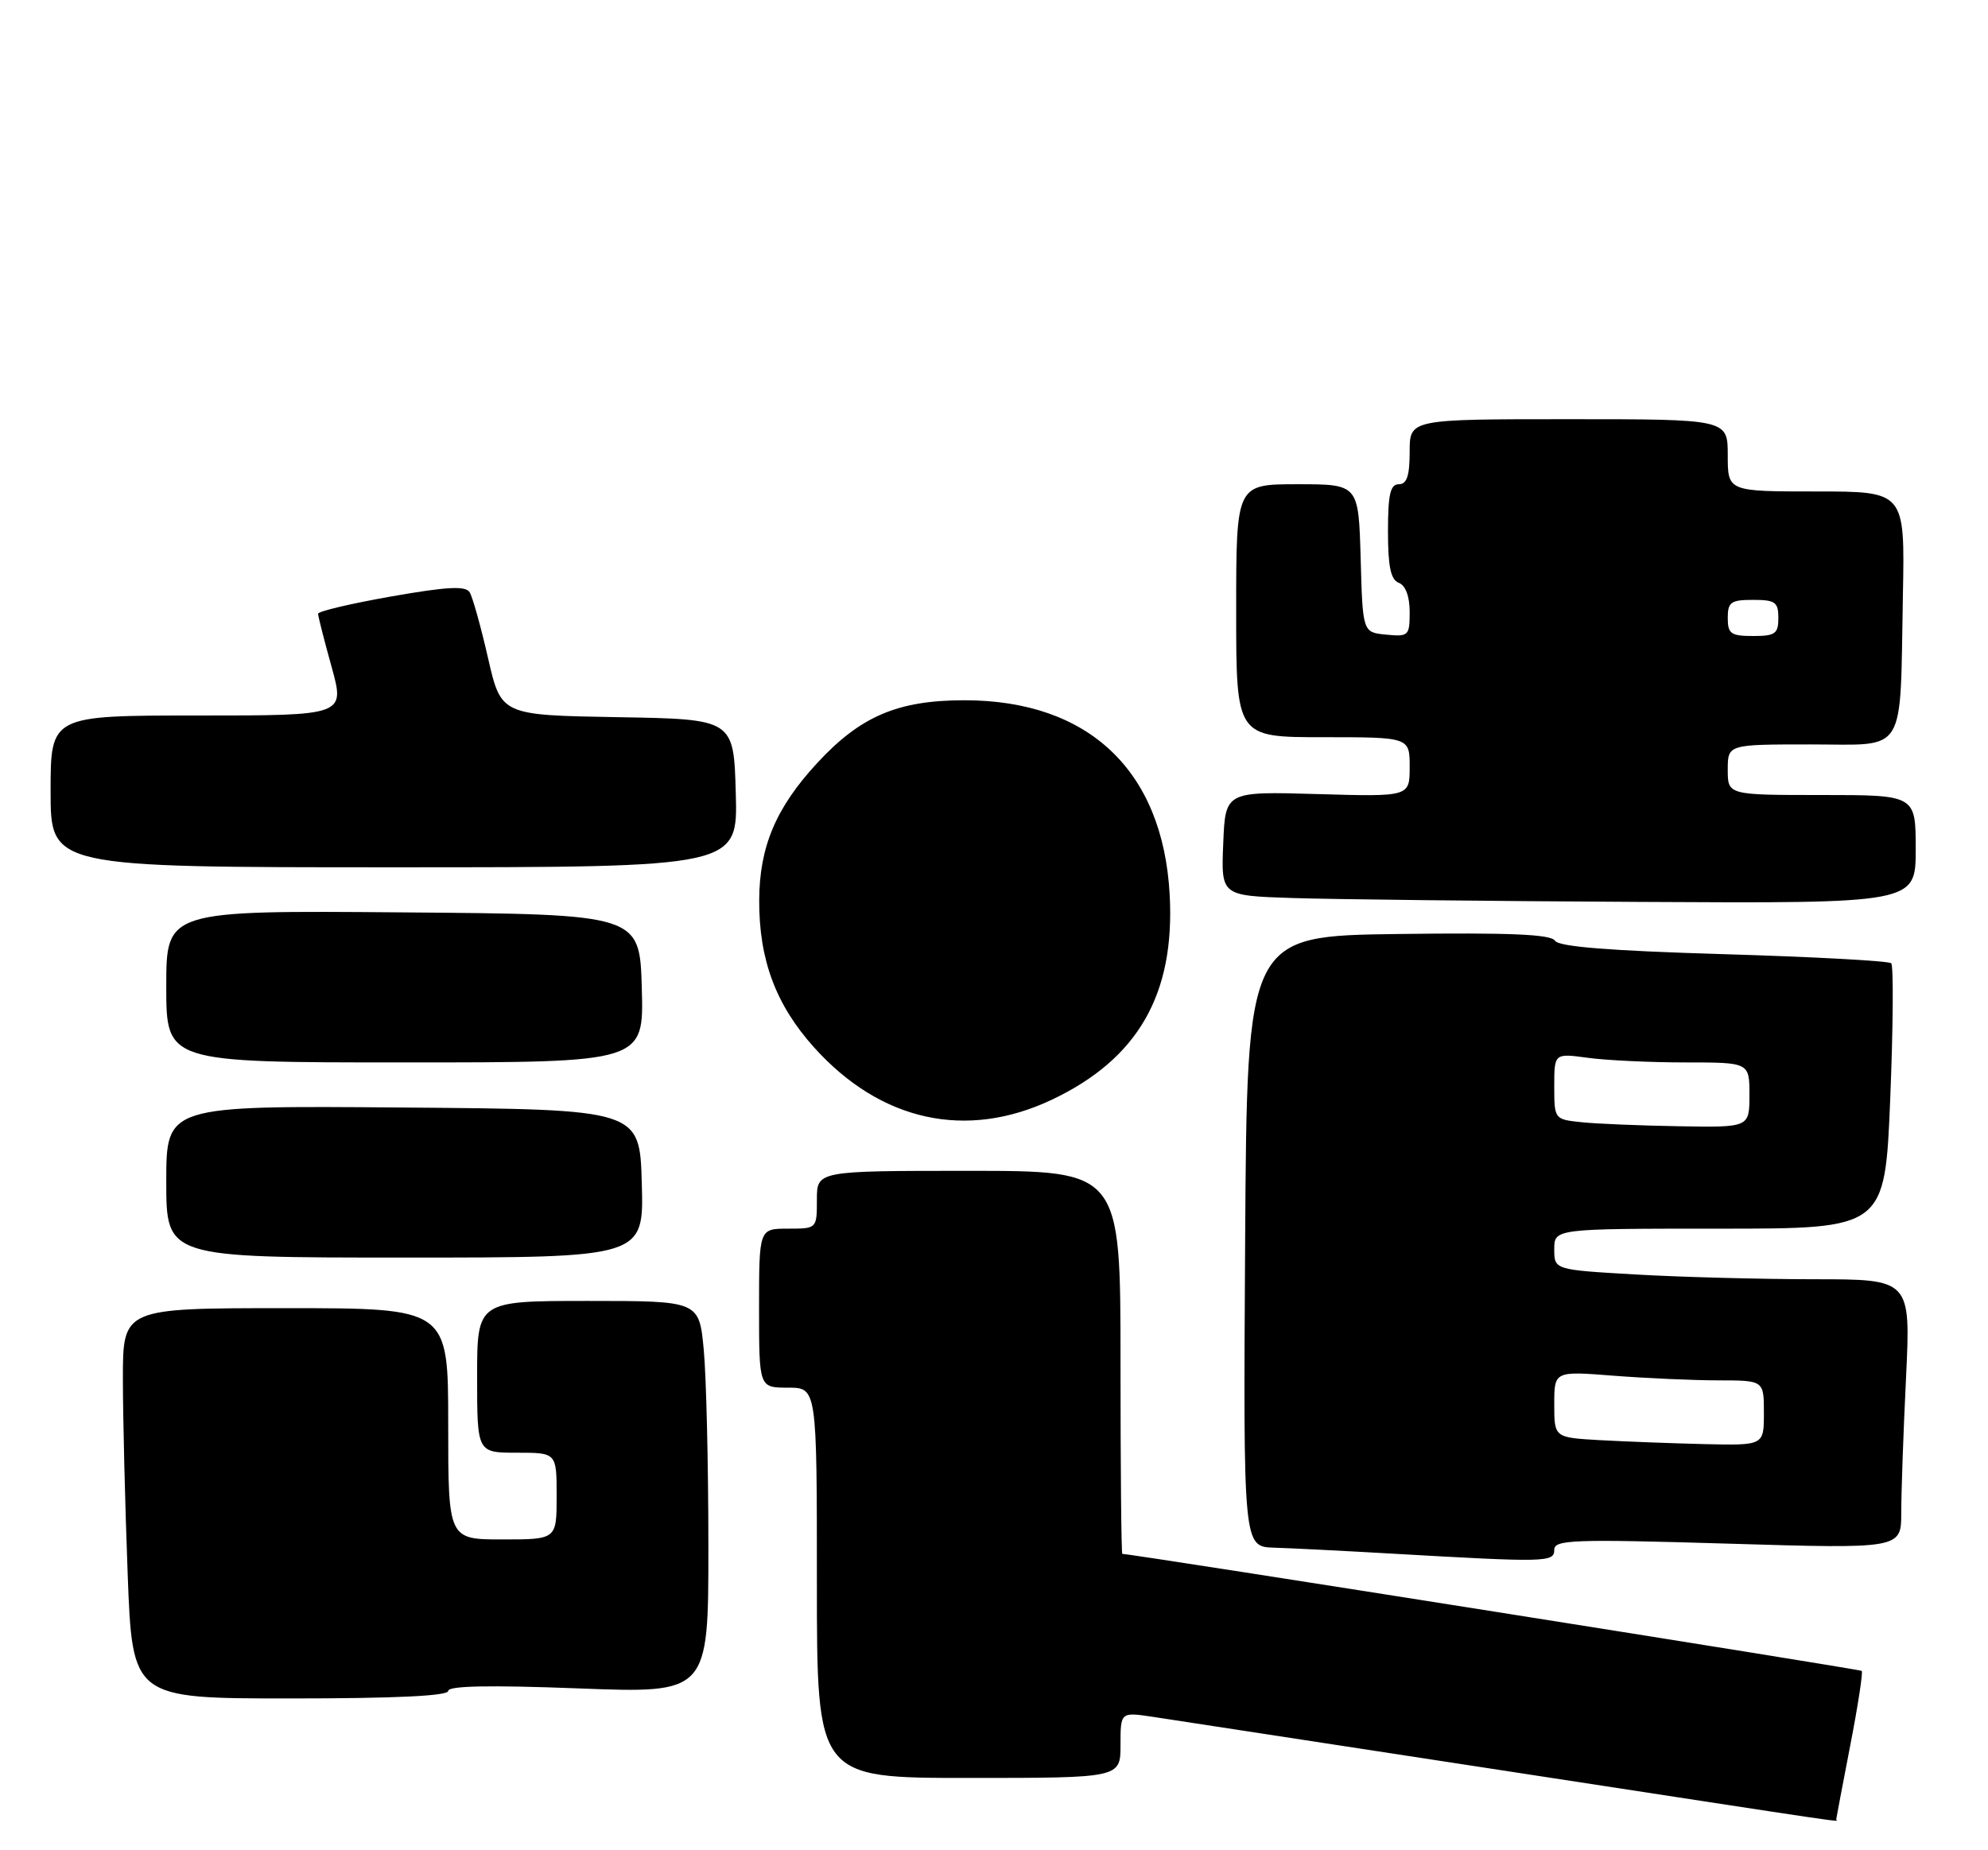 <?xml version="1.0" encoding="UTF-8" standalone="no"?>
<!DOCTYPE svg PUBLIC "-//W3C//DTD SVG 1.1//EN" "http://www.w3.org/Graphics/SVG/1.1/DTD/svg11.dtd" >
<svg xmlns="http://www.w3.org/2000/svg" xmlns:xlink="http://www.w3.org/1999/xlink" version="1.1" viewBox="0 0 275 256">
 <g >
 <path fill="currentColor"
d=" M 254.00 251.75 C 254.01 251.61 254.88 247.01 255.94 241.52 C 257.01 236.03 257.72 231.39 257.53 231.19 C 257.27 230.94 156.70 215.01 155.25 215.00 C 155.11 215.00 155.00 203.07 155.00 188.50 C 155.00 162.00 155.00 162.00 134.00 162.00 C 113.00 162.00 113.00 162.00 113.00 166.00 C 113.00 170.00 113.00 170.00 109.00 170.00 C 105.00 170.00 105.00 170.00 105.00 181.00 C 105.00 192.00 105.00 192.00 109.00 192.00 C 113.00 192.00 113.00 192.00 113.00 219.00 C 113.00 246.00 113.00 246.00 134.00 246.00 C 155.00 246.00 155.00 246.00 155.00 241.44 C 155.00 236.88 155.00 236.88 159.44 237.54 C 161.88 237.91 183.82 241.27 208.19 245.01 C 258.62 252.75 254.00 252.07 254.00 251.75 Z  M 62.00 233.96 C 62.00 233.25 67.73 233.14 80.00 233.61 C 98.00 234.30 98.00 234.30 97.99 213.90 C 97.99 202.68 97.70 190.46 97.35 186.75 C 96.71 180.00 96.71 180.00 81.36 180.00 C 66.00 180.00 66.00 180.00 66.00 190.50 C 66.00 201.00 66.00 201.00 71.50 201.00 C 77.00 201.00 77.00 201.00 77.00 207.00 C 77.00 213.00 77.00 213.00 69.50 213.00 C 62.00 213.00 62.00 213.00 62.00 197.00 C 62.00 181.00 62.00 181.00 39.50 181.00 C 17.00 181.00 17.00 181.00 17.00 190.75 C 17.00 196.11 17.30 208.26 17.66 217.75 C 18.31 235.00 18.31 235.00 40.16 235.00 C 54.65 235.00 62.00 234.65 62.00 233.96 Z  M 215.00 214.43 C 215.00 213.04 217.58 212.94 239.00 213.58 C 263.00 214.30 263.00 214.30 263.00 209.31 C 263.00 206.56 263.29 198.17 263.66 190.66 C 264.31 177.00 264.31 177.00 250.91 177.00 C 243.53 176.99 232.44 176.70 226.25 176.34 C 215.00 175.69 215.00 175.69 215.00 172.85 C 215.00 170.00 215.00 170.00 237.87 170.00 C 260.74 170.00 260.74 170.00 261.48 151.94 C 261.88 142.00 261.94 133.61 261.61 133.28 C 261.29 132.95 250.85 132.39 238.43 132.02 C 222.60 131.55 215.61 130.99 215.10 130.16 C 214.55 129.27 208.85 129.03 193.43 129.23 C 172.50 129.50 172.50 129.50 172.24 171.75 C 171.98 214.00 171.98 214.00 176.24 214.14 C 178.58 214.21 185.90 214.58 192.50 214.96 C 213.97 216.19 215.00 216.17 215.00 214.43 Z  M 88.78 163.75 C 88.50 153.50 88.50 153.50 55.75 153.24 C 23.00 152.97 23.00 152.97 23.00 163.49 C 23.00 174.00 23.00 174.00 56.03 174.00 C 89.07 174.00 89.07 174.00 88.78 163.75 Z  M 145.50 152.16 C 157.42 146.51 162.56 137.57 161.80 123.77 C 160.86 106.61 150.59 96.89 133.41 96.89 C 124.18 96.89 119.01 99.10 113.01 105.61 C 107.32 111.78 105.05 117.17 105.02 124.57 C 104.99 132.79 107.32 139.03 112.61 144.92 C 121.82 155.16 133.66 157.76 145.50 152.16 Z  M 88.78 136.75 C 88.50 126.50 88.50 126.50 55.75 126.24 C 23.00 125.97 23.00 125.97 23.00 136.49 C 23.00 147.00 23.00 147.00 56.03 147.00 C 89.07 147.00 89.07 147.00 88.78 136.75 Z  M 265.00 117.50 C 265.00 110.00 265.00 110.00 252.00 110.00 C 239.00 110.00 239.00 110.00 239.00 106.50 C 239.00 103.00 239.00 103.00 250.45 103.00 C 263.94 103.00 262.80 104.84 263.23 82.25 C 263.50 68.00 263.50 68.00 251.25 68.00 C 239.00 68.00 239.00 68.00 239.00 63.00 C 239.00 58.00 239.00 58.00 217.00 58.00 C 195.00 58.00 195.00 58.00 195.00 62.50 C 195.00 65.83 194.61 67.00 193.50 67.00 C 192.32 67.00 192.00 68.39 192.00 73.53 C 192.00 78.41 192.38 80.21 193.50 80.64 C 194.43 81.00 195.00 82.52 195.00 84.67 C 195.00 87.97 194.85 88.11 191.75 87.81 C 188.50 87.50 188.50 87.50 188.22 77.25 C 187.93 67.00 187.93 67.00 179.47 67.00 C 171.00 67.00 171.00 67.00 171.00 84.50 C 171.00 102.00 171.00 102.00 183.00 102.00 C 195.00 102.00 195.00 102.00 195.00 106.12 C 195.00 110.24 195.00 110.24 182.25 109.87 C 169.50 109.50 169.50 109.50 169.21 116.71 C 168.91 123.93 168.91 123.93 178.71 124.25 C 184.09 124.43 205.71 124.68 226.75 124.79 C 265.00 125.00 265.00 125.00 265.00 117.50 Z  M 101.78 109.75 C 101.50 99.50 101.50 99.50 85.41 99.23 C 69.32 98.95 69.32 98.95 67.51 91.05 C 66.52 86.70 65.37 82.60 64.97 81.95 C 64.40 81.03 61.84 81.17 54.11 82.53 C 48.55 83.51 44.00 84.58 44.00 84.92 C 44.00 85.26 44.84 88.57 45.87 92.27 C 47.73 99.00 47.73 99.00 27.37 99.00 C 7.00 99.00 7.00 99.00 7.00 109.50 C 7.00 120.00 7.00 120.00 54.53 120.00 C 102.07 120.00 102.07 120.00 101.78 109.75 Z  M 221.25 199.26 C 215.00 198.90 215.00 198.90 215.00 194.30 C 215.00 189.70 215.00 189.70 223.25 190.35 C 227.79 190.70 234.31 190.99 237.75 190.99 C 244.00 191.00 244.00 191.00 244.00 195.50 C 244.00 200.00 244.00 200.00 235.75 199.81 C 231.21 199.70 224.69 199.45 221.25 199.26 Z  M 218.75 155.27 C 215.02 154.88 215.00 154.85 215.00 150.30 C 215.00 145.73 215.00 145.73 219.64 146.36 C 222.19 146.71 228.27 147.00 233.14 147.00 C 242.00 147.00 242.00 147.00 242.00 151.50 C 242.00 156.00 242.00 156.00 232.25 155.83 C 226.89 155.74 220.81 155.49 218.75 155.27 Z  M 239.00 85.50 C 239.00 83.31 239.43 83.00 242.50 83.00 C 245.57 83.00 246.00 83.31 246.00 85.50 C 246.00 87.69 245.57 88.00 242.50 88.00 C 239.43 88.00 239.00 87.69 239.00 85.50 Z "/>
</g>
</svg>